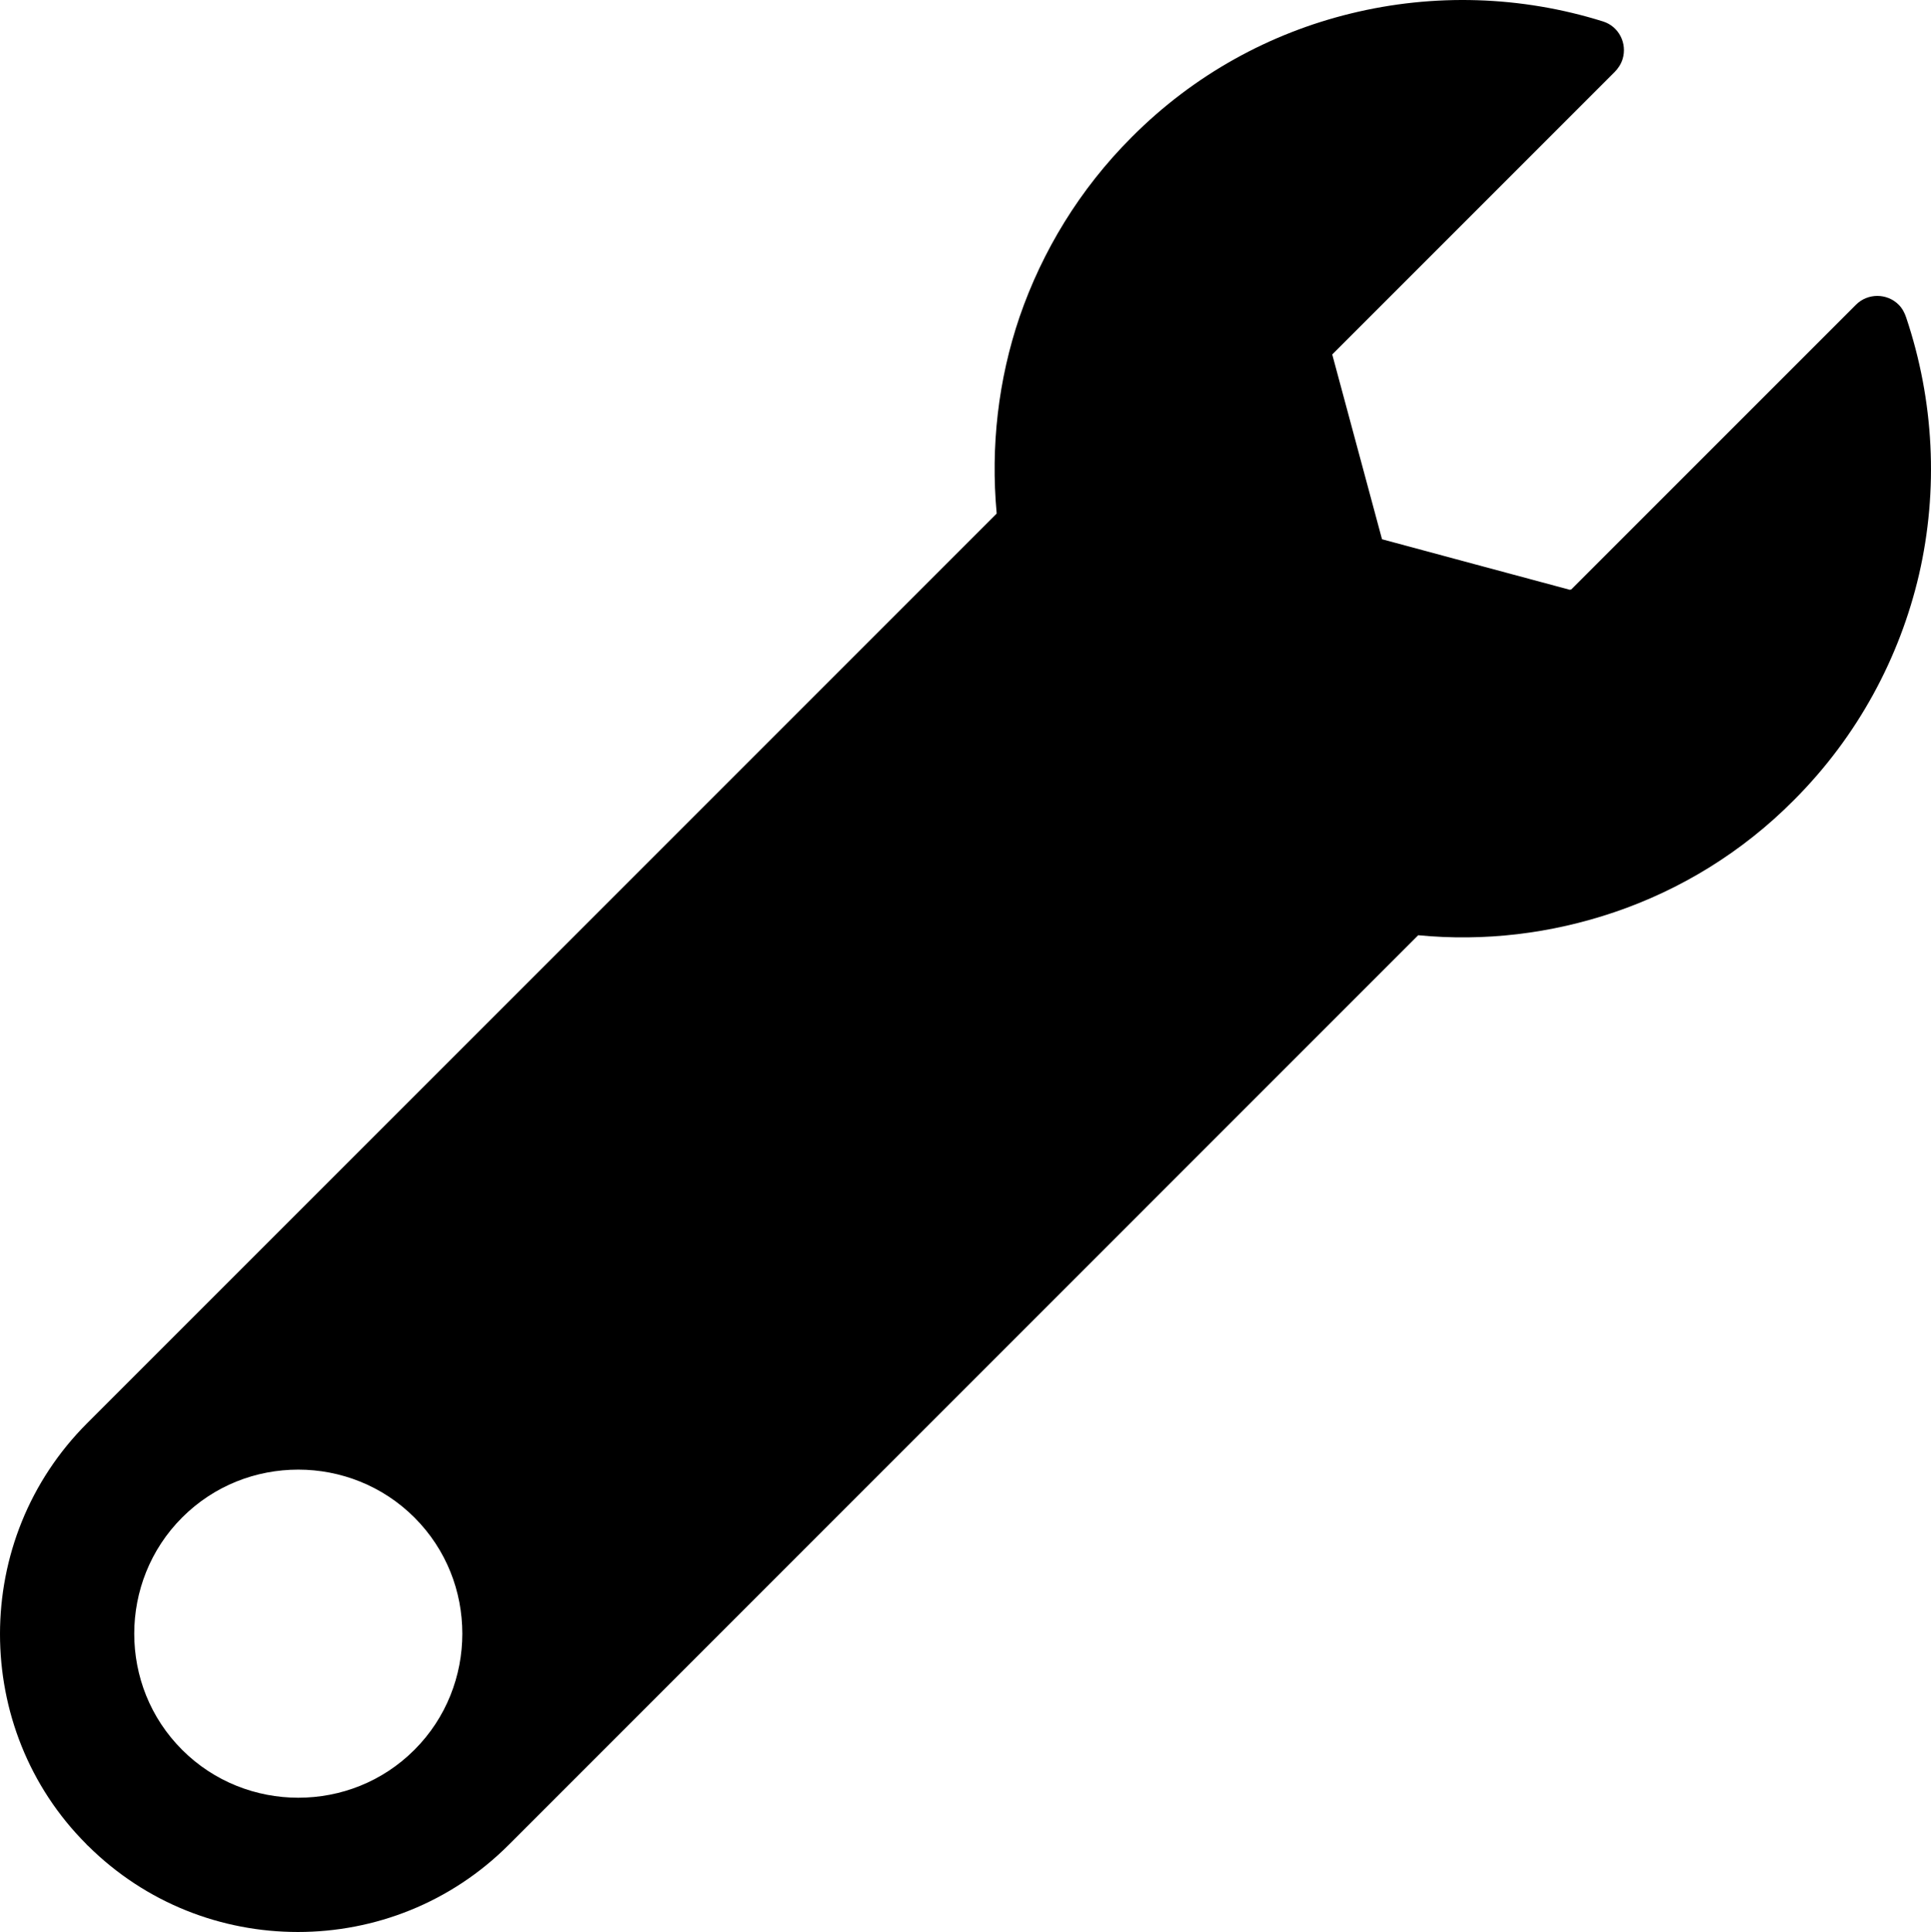 <?xml version="1.0" encoding="UTF-8" standalone="no"?>
<svg
   xmlns:dc="http://purl.org/dc/elements/1.1/"
   xmlns:cc="http://creativecommons.org/ns#"
   xmlns:rdf="http://www.w3.org/1999/02/22-rdf-syntax-ns#"
   xmlns:svg="http://www.w3.org/2000/svg"
   xmlns="http://www.w3.org/2000/svg"
   xmlns:sodipodi="http://sodipodi.sourceforge.net/DTD/sodipodi-0.dtd"
   xmlns:inkscape="http://www.inkscape.org/namespaces/inkscape"
   xml:space="preserve"
   style="clip-rule:evenodd;fill-rule:evenodd;image-rendering:optimizeQuality;shape-rendering:geometricPrecision;text-rendering:geometricPrecision"
   viewBox="0 0 5120.823 5122.852"
   x="0px"
   y="0px"
   id="svg2"
   version="1.1"
   inkscape:version="0.91 r13725"
   sodipodi:docname="config.svg"
   width="5120.823"
   height="5122.852"><sodipodi:namedview
     pagecolor="#ffffff"
     bordercolor="#666666"
     borderopacity="1"
     objecttolerance="10"
     gridtolerance="10"
     guidetolerance="10"
     inkscape:pageopacity="0"
     inkscape:pageshadow="2"
     inkscape:window-width="1920"
     inkscape:window-height="1016"
     id="namedview14"
     showgrid="false"
     fit-margin-top="0"
     fit-margin-left="0"
     fit-margin-right="0"
     fit-margin-bottom="0"
     inkscape:zoom="0.034568625"
     inkscape:cx="-795.14403"
     inkscape:cy="2647.2839"
     inkscape:window-x="0"
     inkscape:window-y="27"
     inkscape:window-maximized="1"
     inkscape:current-layer="svg2" /><defs
     id="defs4"></defs><g
     id="g8"
     transform="translate(-853,-851.148)"><path
       d="M 3496,2213 1084,4625 c -154,154 -231,356 -231,559 0,202 76,404 229,557 1,1 2,3 4,4 154,153 355,229 557,229 203,0 405,-77 559,-231 L 4614,3331 c 175,17 352,-4 520,-61 174,-59 338,-158 476,-297 170,-170 281,-379 332,-598 52,-225 40,-462 -34,-682 -4,-12 -10,-24 -20,-34 -31,-31 -82,-31 -113,0 l -755,755 -4,1 -253,-68 -245,-66 -66,-245 -66,-245 278,-278 471,-471 c 9,-9 17,-21 21,-34 13,-42 -10,-87 -52,-100 l 0,0 c -217,-68 -449,-75 -669,-21 -213,52 -415,161 -581,328 -138,138 -237,302 -297,476 -57,167 -77,345 -61,520 z M 1952,4875 c 85,85 127,196 127,308 0,111 -42,223 -127,308 -85,85 -196,127 -308,127 -111,0 -223,-42 -308,-127 -85,-85 -127,-196 -127,-308 0,-111 42,-223 127,-308 85,-85 196,-127 308,-127 111,0 223,42 308,127 z"
       id="path10"
       inkscape:connector-curvature="0"/></g></svg>
